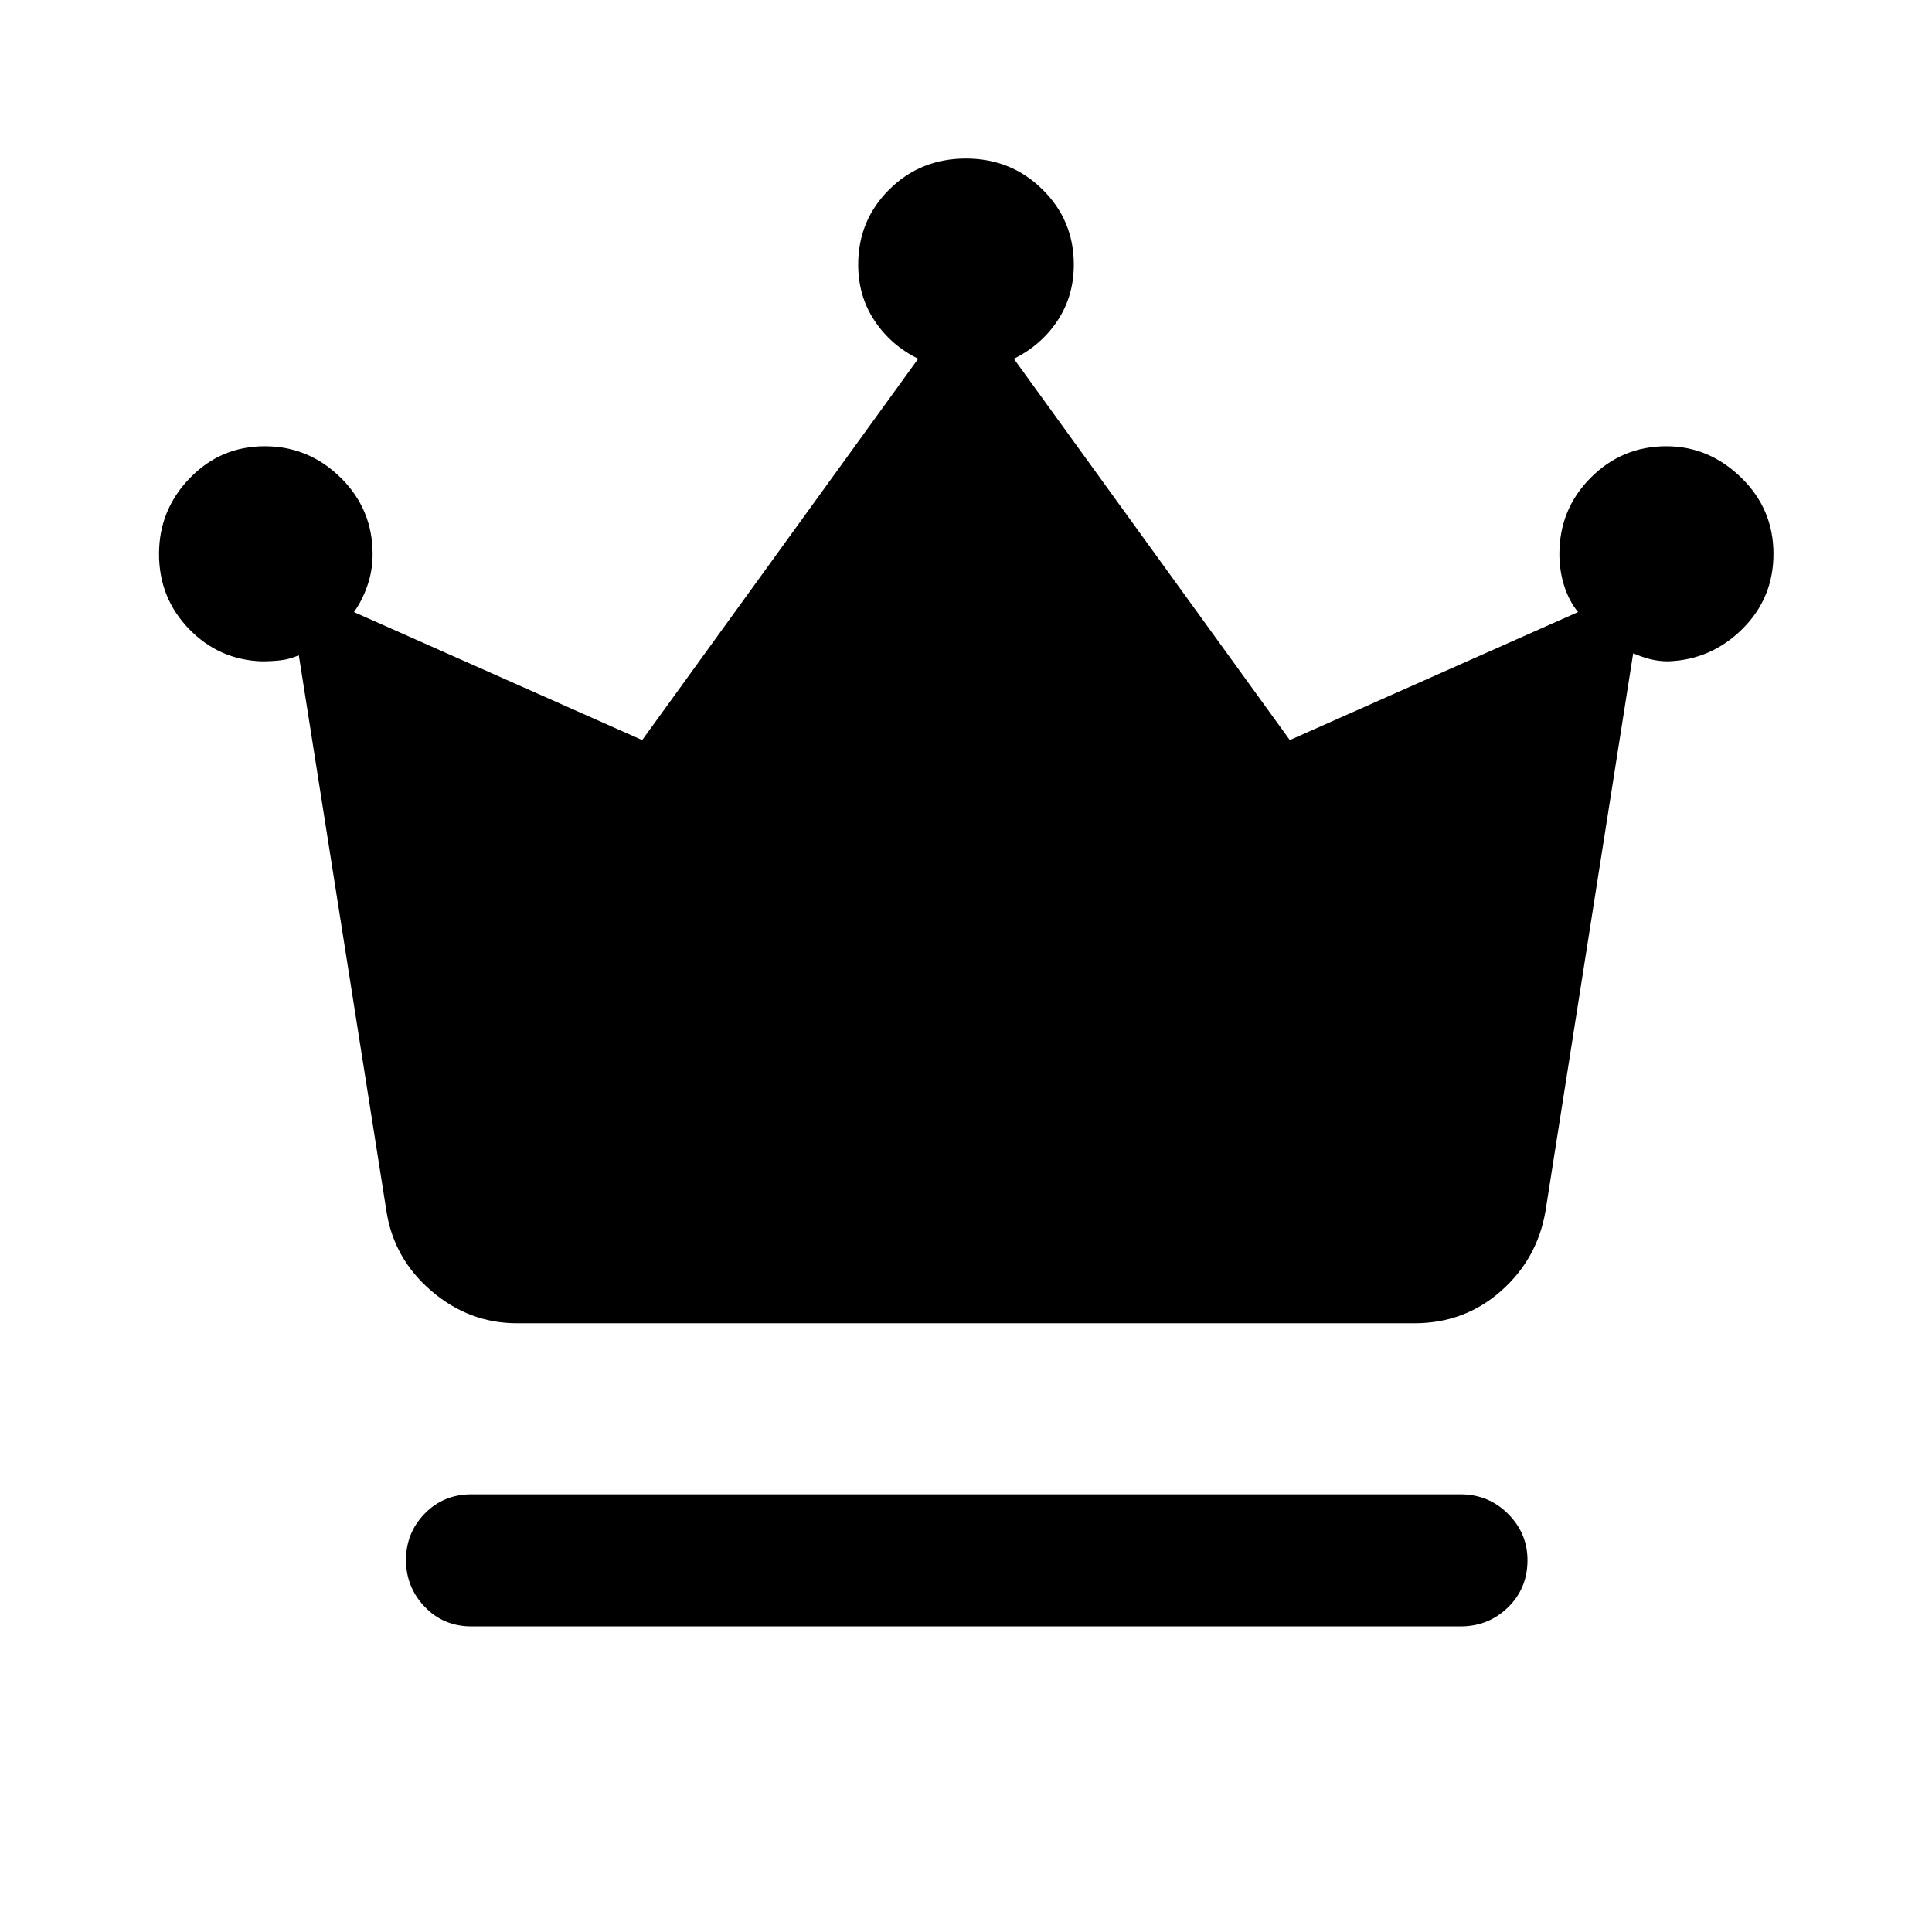 <svg xmlns="http://www.w3.org/2000/svg" height="48" viewBox="0 -960 960 960" width="48"><path d="M234.3-151.85q-13.92 0-23.24-9.73-9.32-9.73-9.32-23.26 0-13.53 9.32-23.08 9.32-9.56 23.24-9.56h491.4q13.89 0 23.59 9.66 9.71 9.66 9.71 23.08 0 14-9.71 23.45-9.7 9.44-23.59 9.44H234.3Zm22.59-150.63q-23.77 0-42.48-16.01-18.72-16.01-22.39-39.68l-43.54-276.22q-4.63 2-9.06 2.5-4.43.5-9.38.5-21.25-.72-36.13-16.09-14.89-15.38-14.89-37.25 0-21.91 15.32-37.72 15.31-15.81 37.19-15.81 21.88 0 37.75 15.62 15.87 15.63 15.87 37.94 0 8.28-2.63 15.79-2.63 7.52-6.65 13.04l143.23 63.61 137.14-189.48q-13.52-6.62-21.66-18.86-8.15-12.24-8.15-27.94 0-21.95 15.45-37.31 15.45-15.37 38.11-15.37 22.45 0 38.01 15.37 15.57 15.36 15.57 37.31 0 15.7-8.15 27.94-8.14 12.24-21.66 18.86L640.9-592.26l143.23-63.61q-4.52-5.52-6.9-13.04-2.38-7.51-2.38-15.79 0-22.31 15.58-37.94 15.59-15.62 37.57-15.62 21.18 0 37.2 15.6 16.02 15.59 16.02 37.88 0 22.02-15.49 37.35-15.48 15.32-36.88 16.04-4.42 0-8.56-1-4.14-1-8.77-3l-43.54 276.98q-4.03 23.91-22.15 39.92-18.11 16.01-42.95 16.01H256.89Z"/></svg>